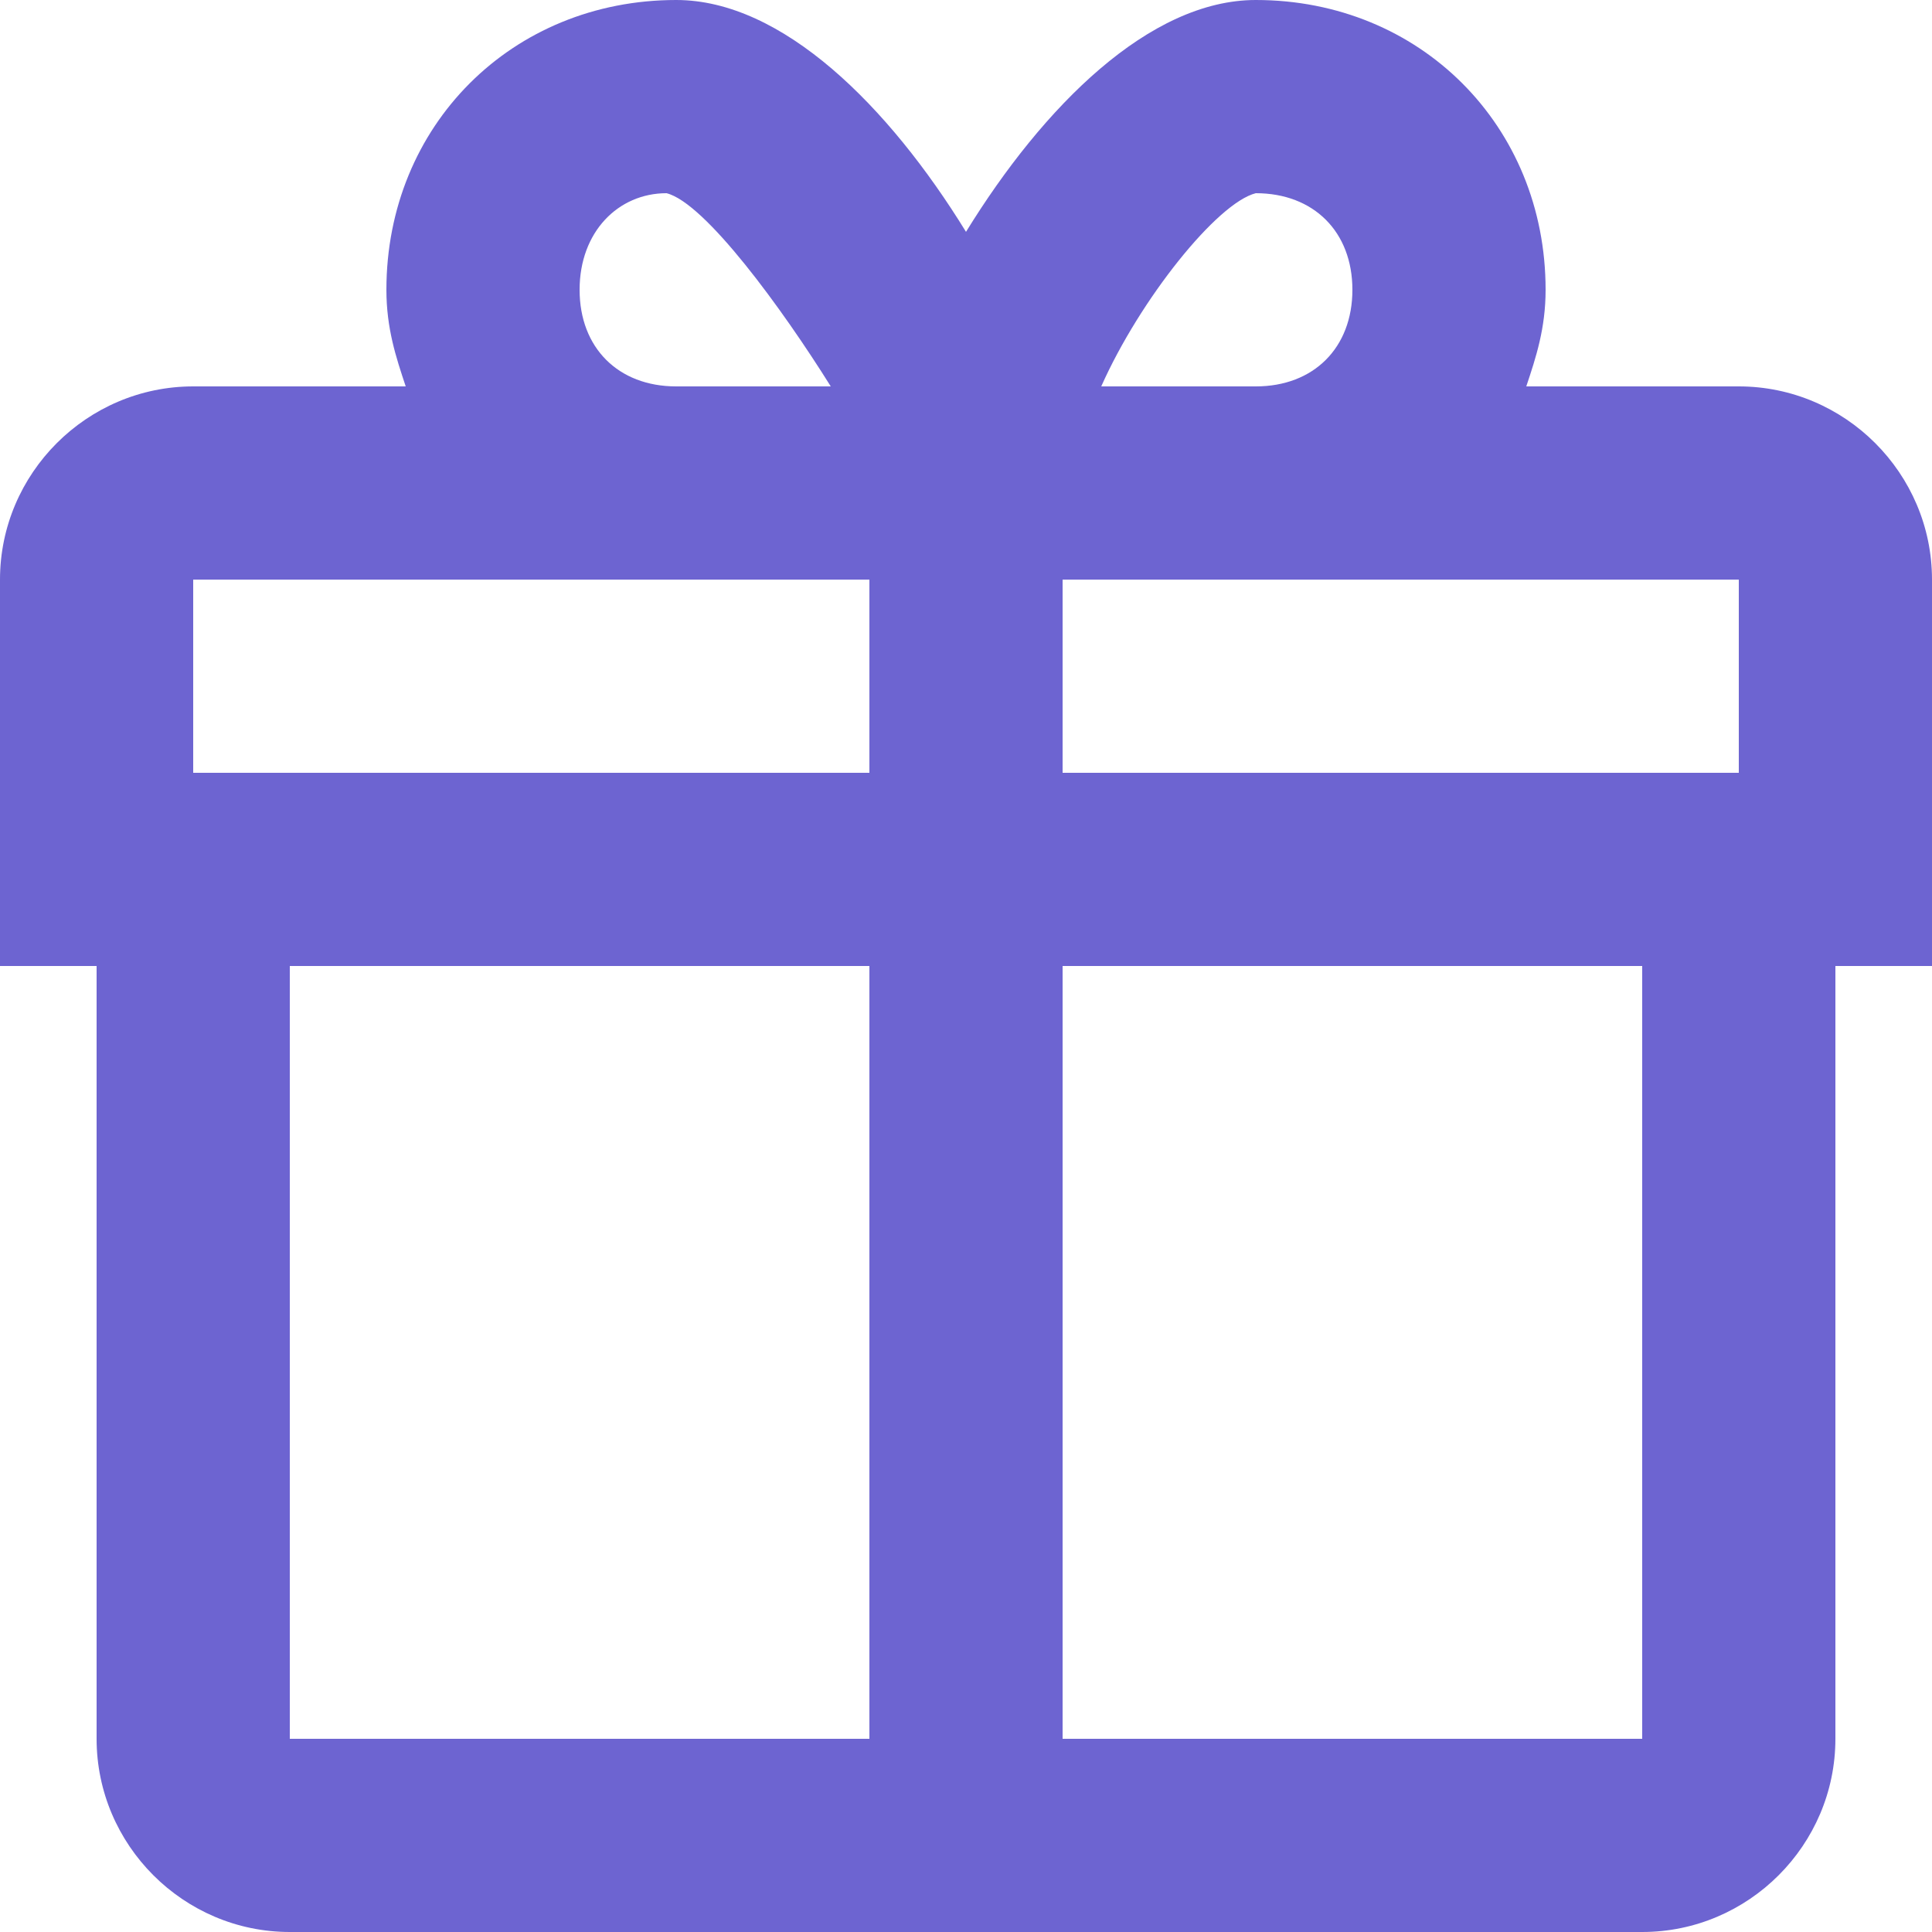 <svg width="20" height="20" viewBox="0 0 20 20" fill="none" xmlns="http://www.w3.org/2000/svg">
<path id="Vector" d="M20 6C20 4.9 19.1 4 18 4H15.8C15.9 3.7 16 3.4 16 3C16 1.3 14.7 0 13 0C11.9 0 10.8 1.1 10 2.4C9.2 1.1 8.1 0 7 0C5.3 0 4 1.3 4 3C4 3.4 4.1 3.7 4.2 4H2C0.9 4 0 4.9 0 6V10H1V18C1 19.1 1.9 20 3 20H17C18.1 20 19 19.1 19 18V10H20V6ZM18 8H11V6H18V8ZM13 2C13.6 2 14 2.4 14 3C14 3.6 13.6 4 13 4H11.4C11.8 3.1 12.6 2.1 13 2ZM6 3C6 2.4 6.4 2 6.9 2C7.3 2.1 8.1 3.2 8.6 4H7C6.4 4 6 3.6 6 3ZM2 6H9V8H2V6ZM3 10H9V18H3V10ZM17 18H11V10H17V18Z" fill="#6D64D1"/>
</svg>
